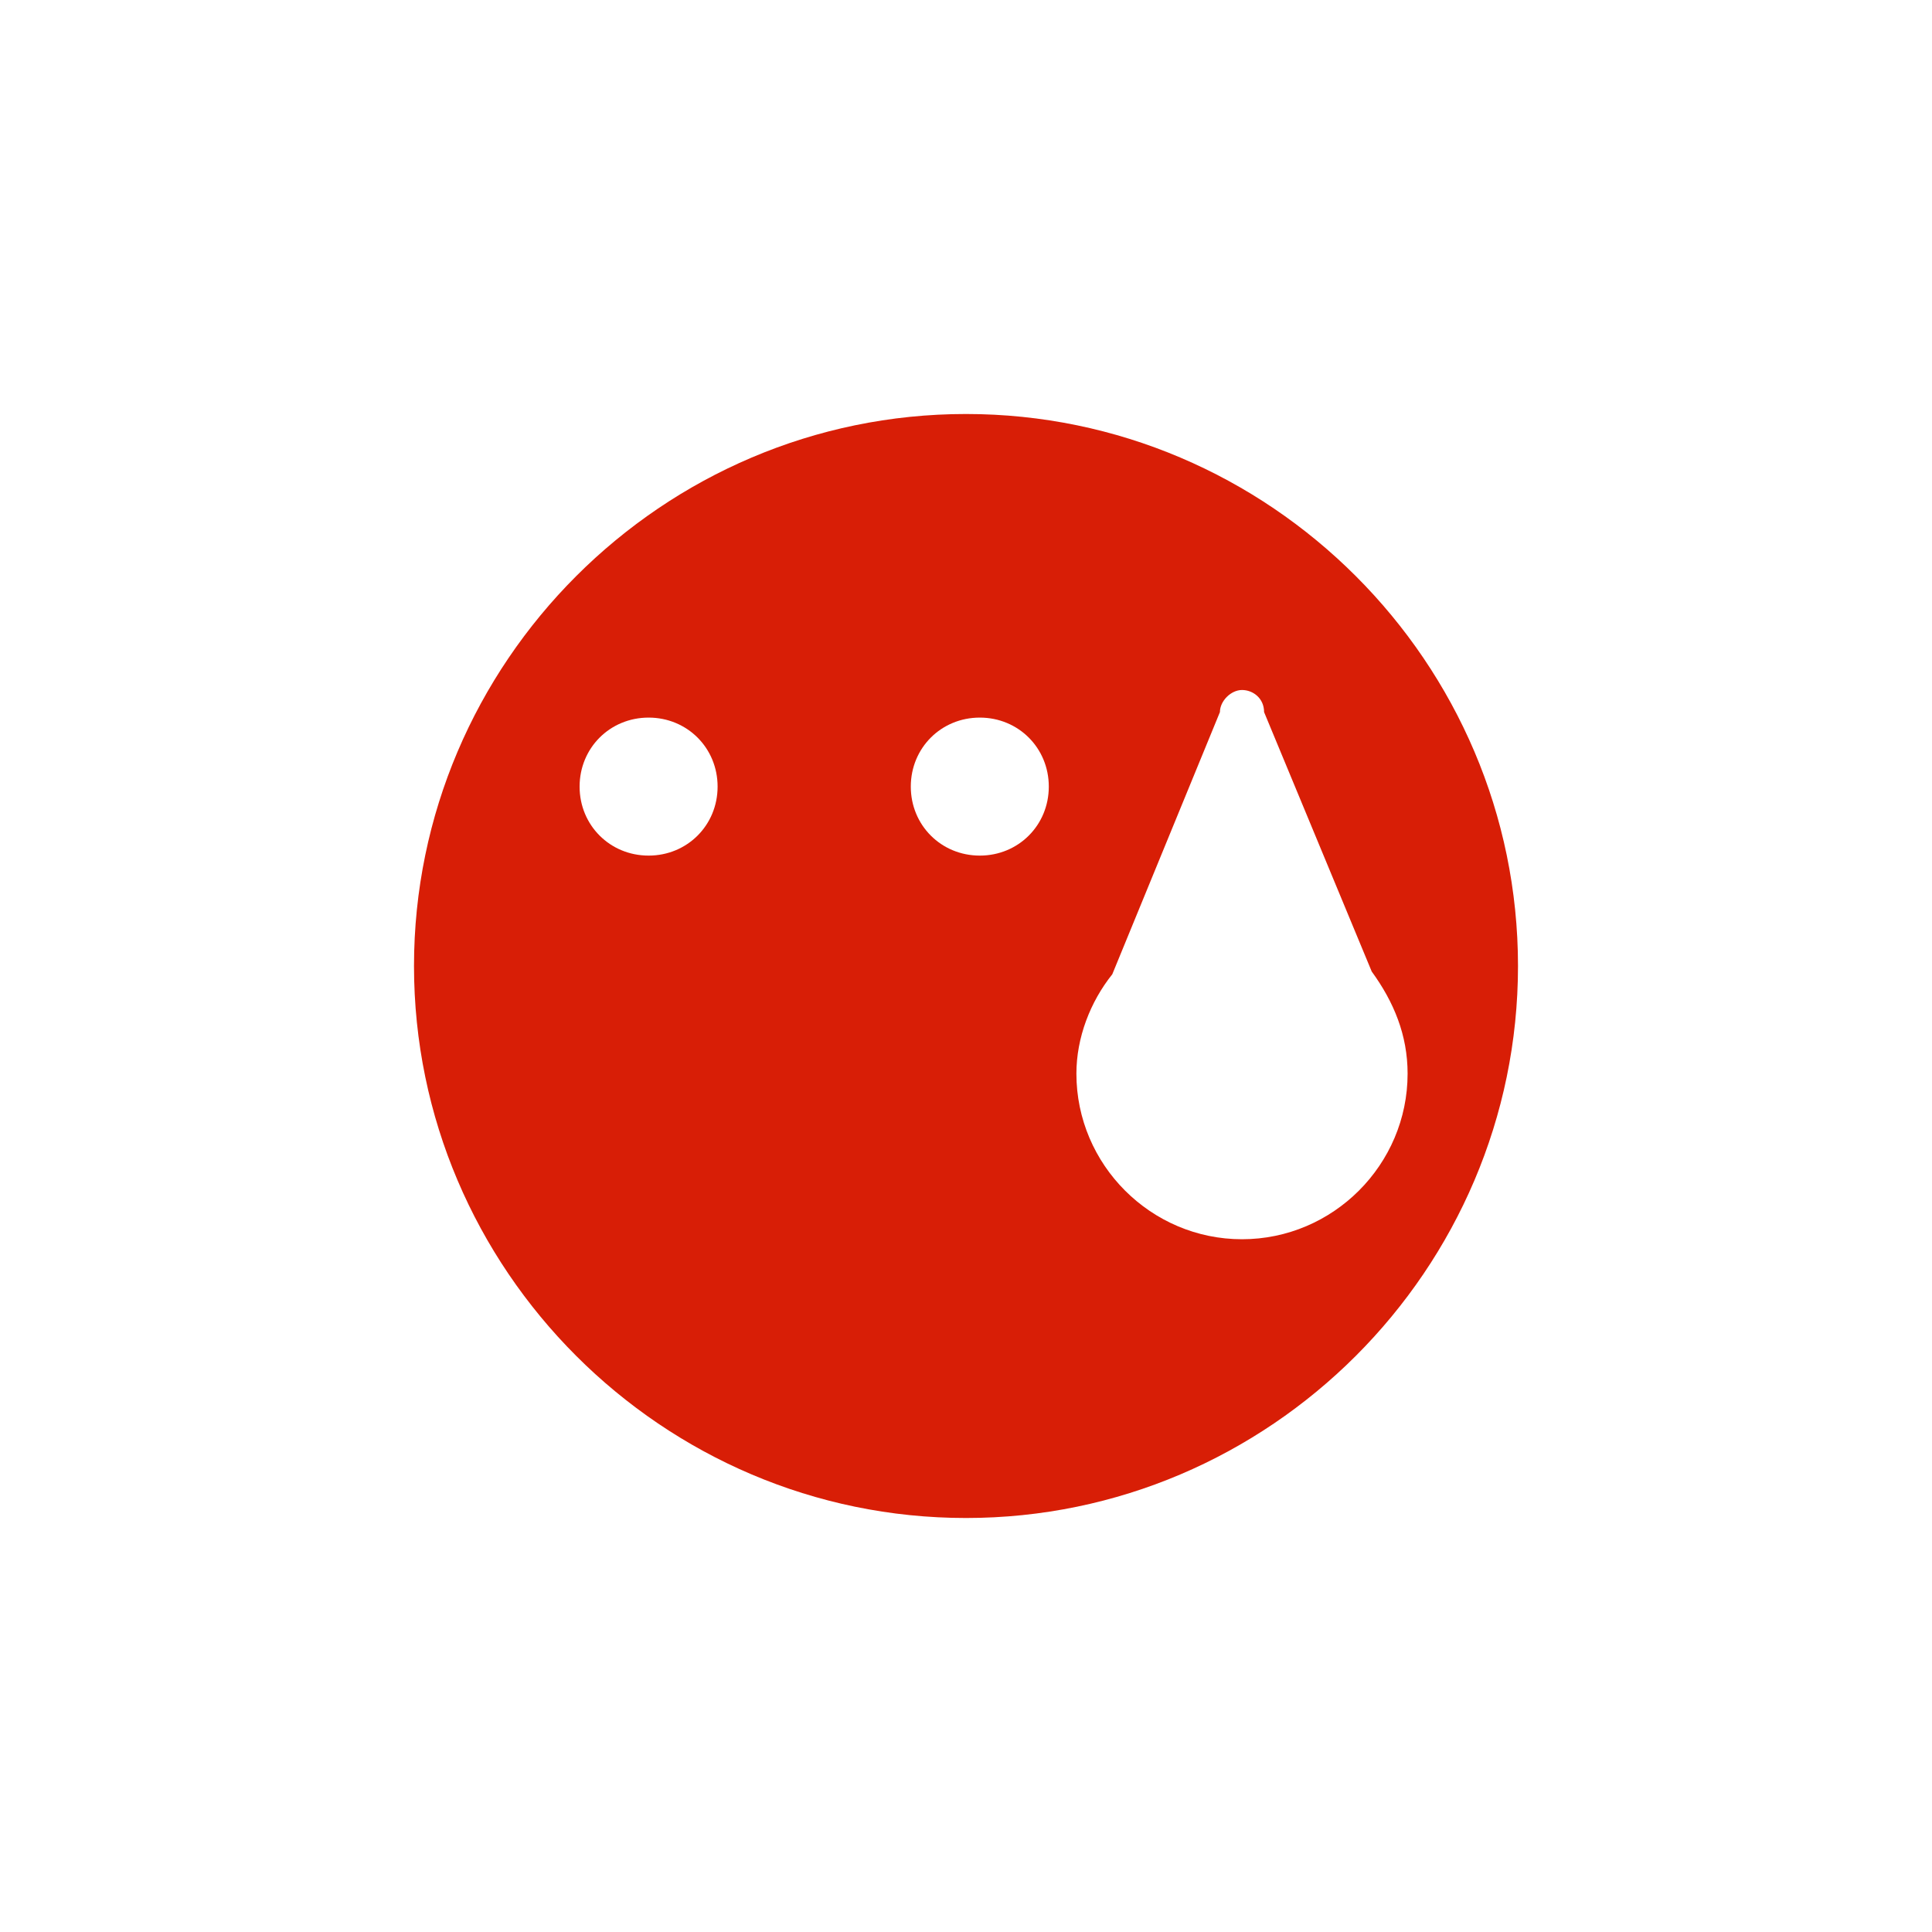 <?xml version="1.0" standalone="no"?><!DOCTYPE svg PUBLIC "-//W3C//DTD SVG 1.1//EN" "http://www.w3.org/Graphics/SVG/1.1/DTD/svg11.dtd"><svg t="1515898148702" class="icon" style="" viewBox="0 0 1024 1024" version="1.1" xmlns="http://www.w3.org/2000/svg" p-id="6068" xmlns:xlink="http://www.w3.org/1999/xlink" width="200" height="200"><defs><style type="text/css"></style></defs><path d="M512 804.571c-160.914 0-292.571-131.657-292.571-292.571s131.657-292.571 292.571-292.571 292.571 131.657 292.571 292.571S672.914 804.571 512 804.571zM343.771 380.343c-20.48 0-36.571 16.091-36.571 36.571 0 20.48 16.091 36.571 36.571 36.571 20.48 0 36.571-16.091 36.571-36.571C380.343 396.434 364.251 380.343 343.771 380.343zM519.314 380.343c-20.48 0-36.571 16.091-36.571 36.571 0 20.48 16.091 36.571 36.571 36.571s36.571-16.091 36.571-36.571C555.886 396.434 539.794 380.343 519.314 380.343zM669.989 377.417c0-7.314-5.851-11.703-11.703-11.703s-11.703 5.851-11.703 11.703l-57.051 138.971c-11.703 14.629-19.017 33.646-19.017 52.663 0 48.274 39.497 87.771 87.771 87.771 48.274 0 87.771-39.497 87.771-87.771 0-20.48-7.314-38.034-19.017-54.126L669.989 377.417z" p-id="6069" fill="#d81e06"></path></svg>